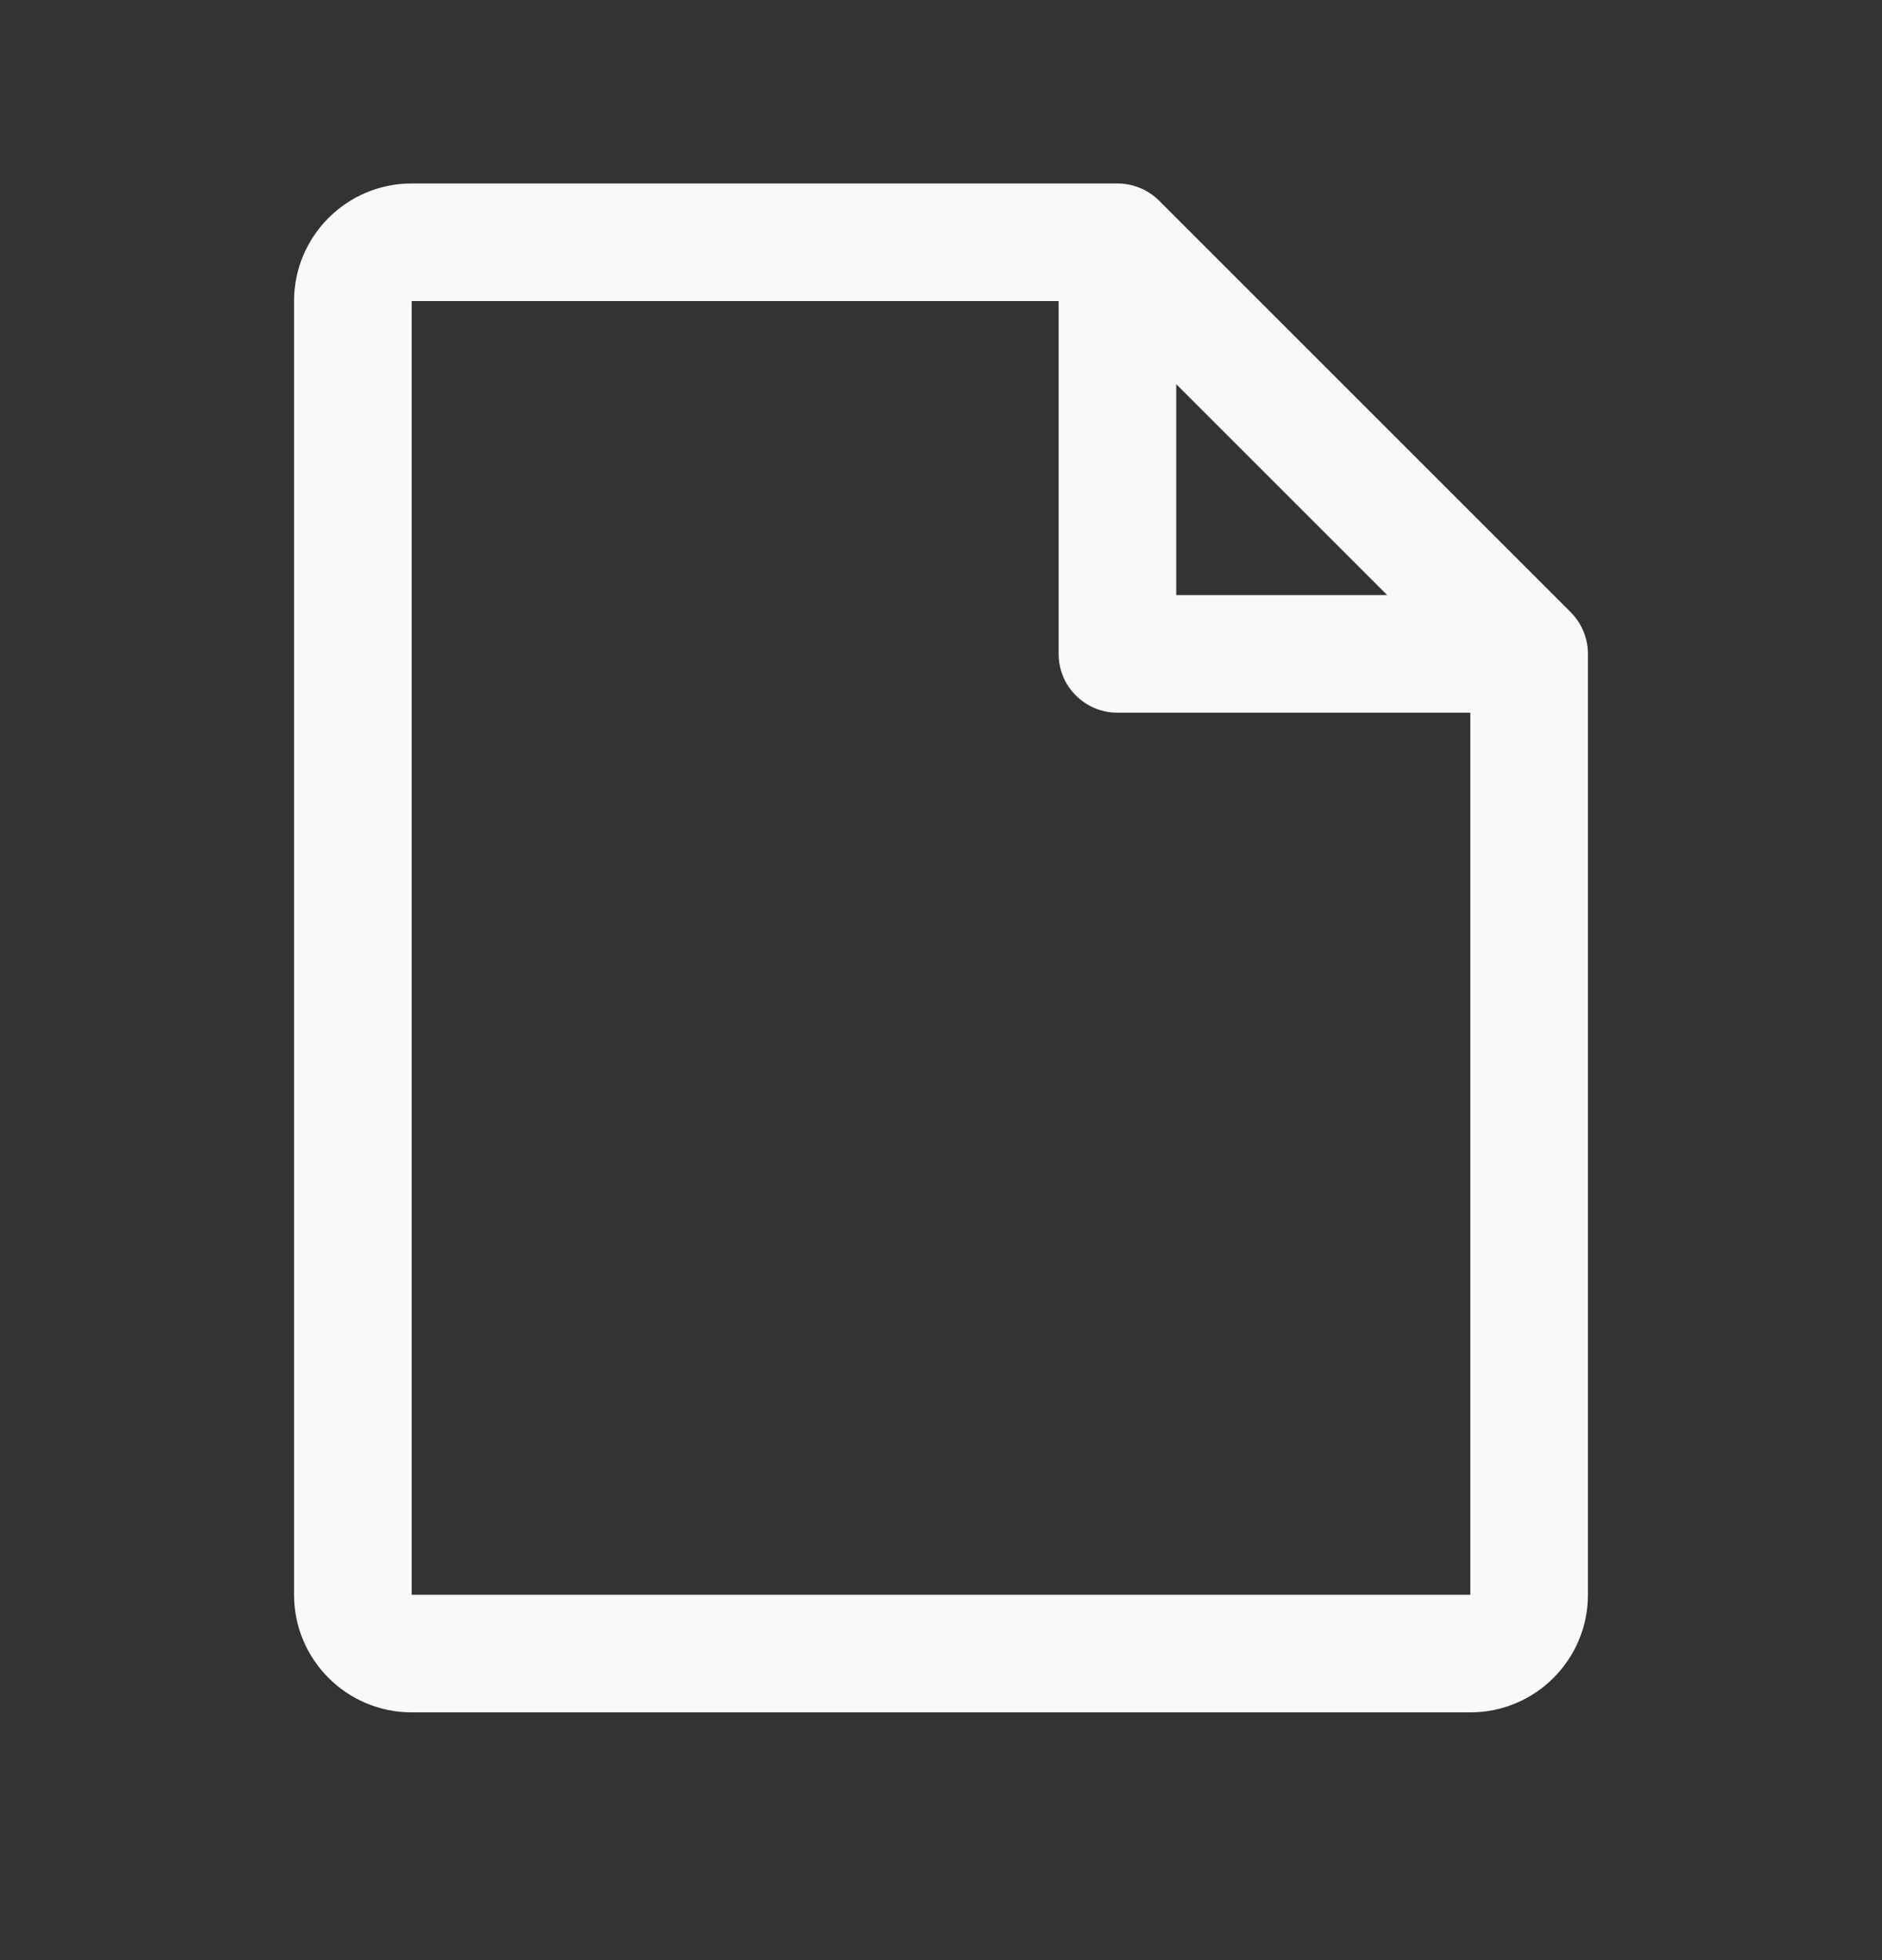 <svg width="24" height="25" viewBox="0 0 24 25" fill="none" xmlns="http://www.w3.org/2000/svg">
<rect x="0" y="0" width="24" height="25" fill="#333333" stroke="none"/>
<g clip-path="url(#clip0_119_291)">
<path fill-rule="evenodd" clip-rule="evenodd" d="M20.031 7.809L14.781 2.559C14.64 2.419 14.449 2.34 14.25 2.34H5.25C4.422 2.34 3.75 3.012 3.75 3.84V20.34C3.75 21.168 4.422 21.84 5.25 21.84H18.75C19.578 21.84 20.25 21.168 20.25 20.34V8.34C20.25 8.141 20.171 7.95 20.031 7.809ZM15 4.9L17.69 7.59H15V4.9ZM18.75 20.34H5.25V3.84H13.5V8.34C13.5 8.754 13.836 9.09 14.25 9.09H18.75V20.34Z" fill="#F8F9FA"/>
</g>
<defs>
<clipPath id="clip0_119_291">
<rect width="24" height="24" fill="white" transform="translate(0 0.09)"/>
</clipPath>
</defs>
</svg>
